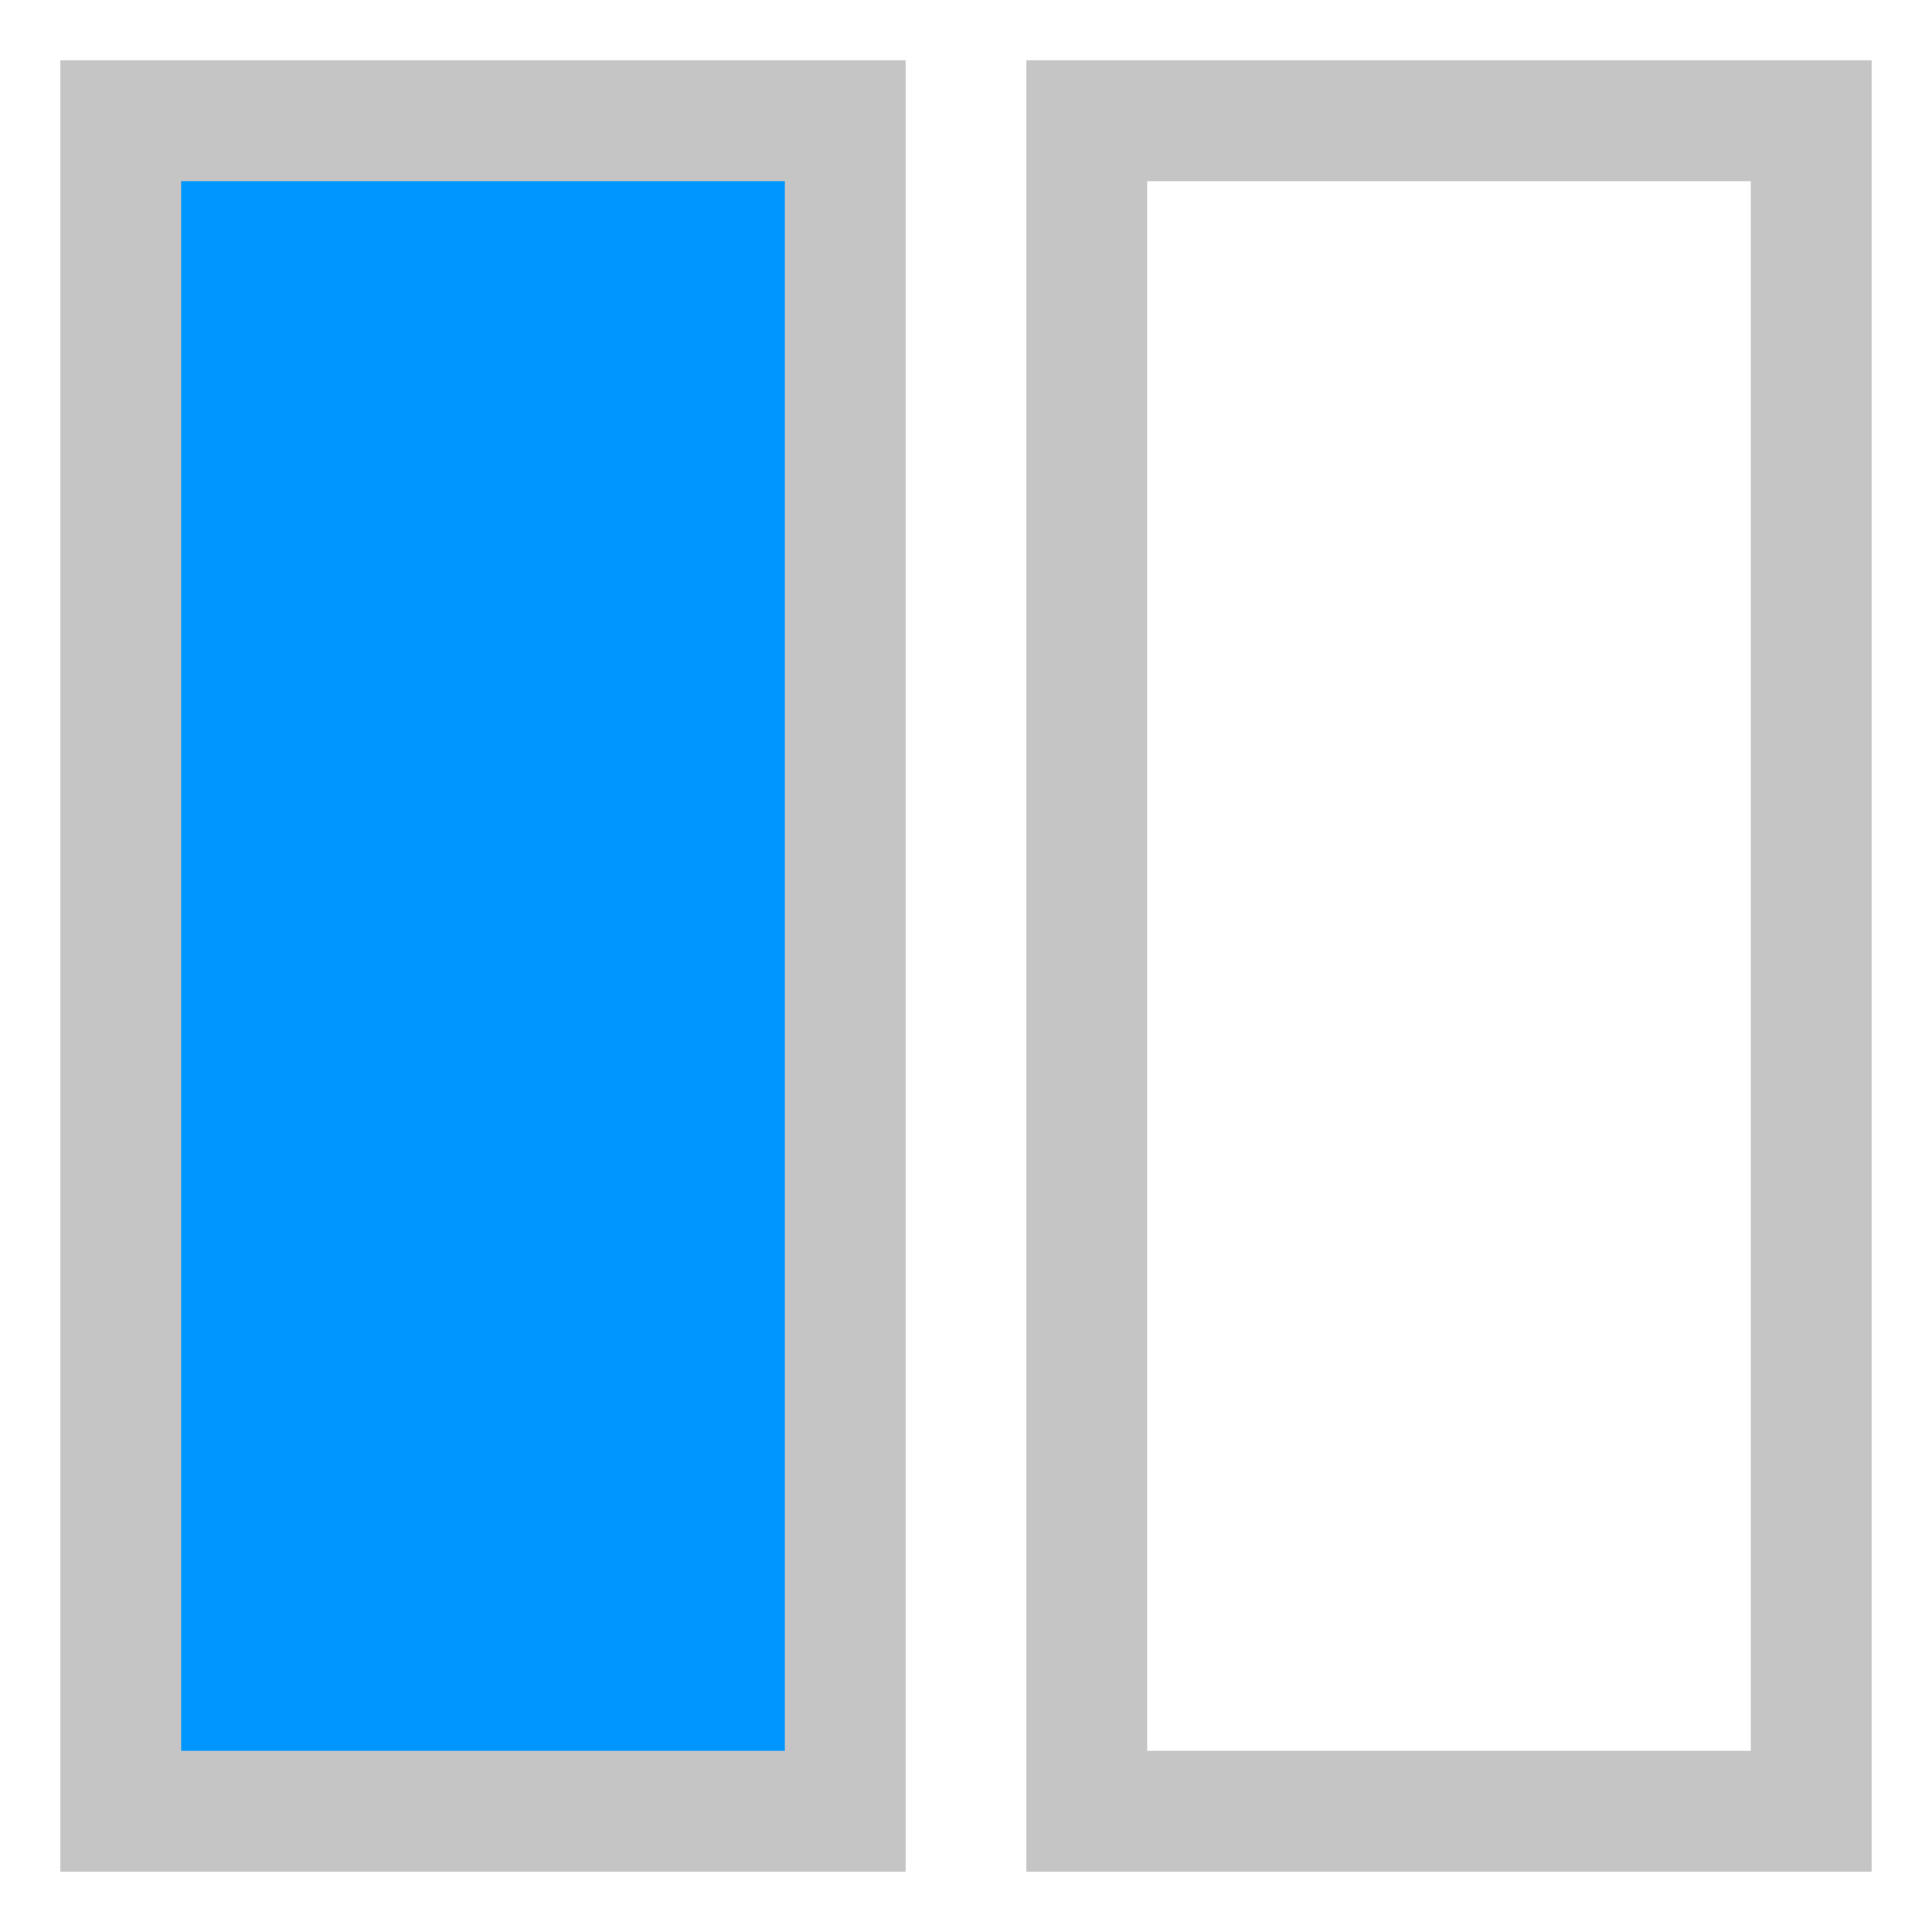 <svg width="16px" height="16px" xmlns="http://www.w3.org/2000/svg">
  <rect x="1" y="1" fill="#0096FF" stroke="#C5C5C5" stroke-opacity="1" width="6" height="14" />
  <rect x="9" y="1" fill="none" fill-opacity="1" stroke="#C5C5C5" stroke-opacity="1" width="6" height="14" />
</svg>
